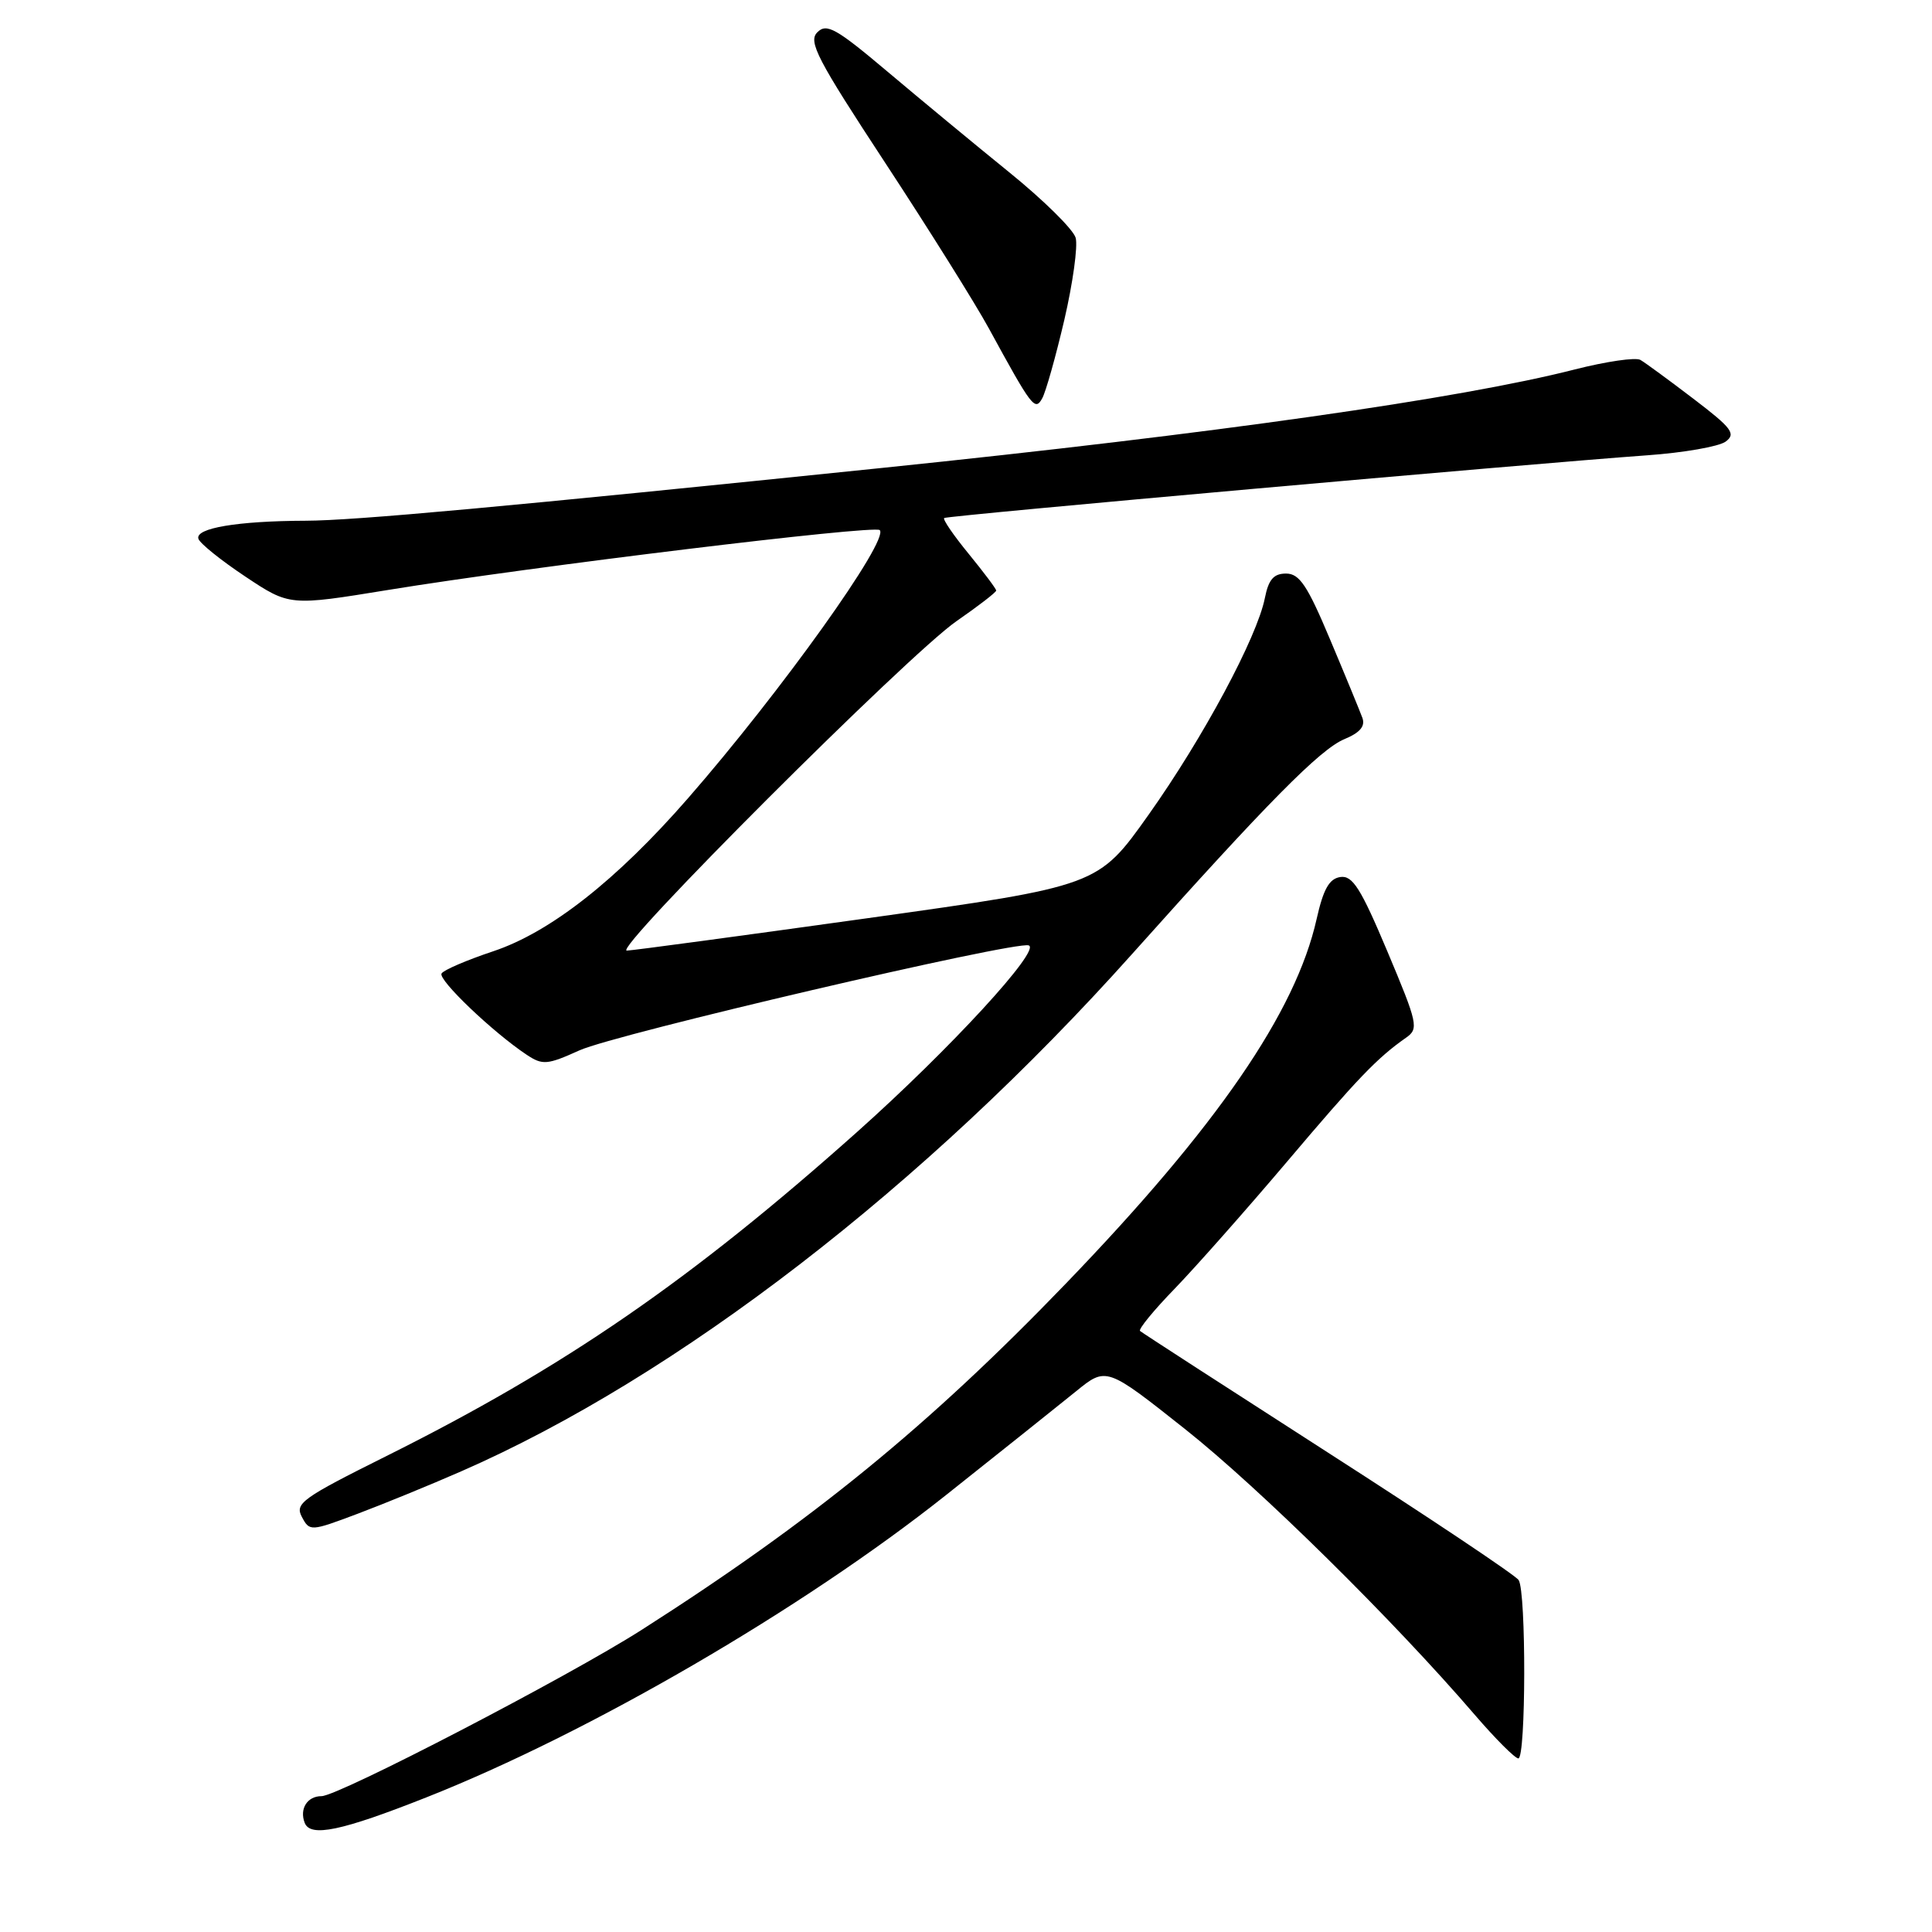 <?xml version="1.0" encoding="UTF-8" standalone="no"?>
<!DOCTYPE svg PUBLIC "-//W3C//DTD SVG 1.1//EN" "http://www.w3.org/Graphics/SVG/1.1/DTD/svg11.dtd" >
<svg xmlns="http://www.w3.org/2000/svg" xmlns:xlink="http://www.w3.org/1999/xlink" version="1.1" viewBox="0 0 256 256">
 <g >
 <path fill="currentColor"
d=" M 56.50 238.16 C 78.16 229.59 106.30 213.22 125.32 198.13 C 132.57 192.37 140.32 186.19 142.55 184.38 C 146.59 181.09 146.59 181.09 157.05 189.38 C 166.96 197.25 184.64 214.68 195.44 227.25 C 198.16 230.41 200.75 233.00 201.19 233.00 C 202.20 233.00 202.24 210.92 201.23 209.37 C 200.83 208.74 189.47 201.15 176.00 192.50 C 162.53 183.84 151.30 176.58 151.06 176.36 C 150.82 176.13 152.89 173.60 155.68 170.73 C 158.46 167.85 165.12 160.32 170.48 154.00 C 179.90 142.87 182.48 140.18 186.31 137.50 C 188.01 136.31 187.87 135.66 183.84 126.08 C 180.31 117.69 179.22 115.97 177.60 116.21 C 176.13 116.43 175.35 117.81 174.46 121.77 C 171.69 134.13 161.26 149.29 141.27 170.04 C 123.08 188.93 107.63 201.54 85.00 215.98 C 75.27 222.19 44.83 238.00 42.60 238.00 C 40.72 238.00 39.66 239.67 40.37 241.53 C 41.12 243.48 45.23 242.62 56.50 238.16 Z  M 61.11 194.96 C 89.75 182.44 122.53 157.15 150.00 126.42 C 167.93 106.36 174.93 99.27 178.14 97.94 C 180.21 97.08 180.93 96.23 180.52 95.11 C 180.19 94.22 178.28 89.56 176.25 84.75 C 173.24 77.58 172.19 76.00 170.41 76.00 C 168.77 76.00 168.09 76.78 167.60 79.25 C 166.56 84.46 159.44 97.74 152.20 107.95 C 145.50 117.39 145.50 117.39 115.00 121.66 C 98.22 124.00 83.85 125.94 83.06 125.96 C 81.04 126.02 120.37 86.71 126.75 82.30 C 129.64 80.30 132.00 78.48 132.00 78.25 C 132.00 78.02 130.36 75.84 128.36 73.39 C 126.36 70.95 124.89 68.81 125.11 68.64 C 125.51 68.32 202.16 61.49 218.26 60.33 C 223.08 59.99 227.75 59.17 228.65 58.52 C 230.06 57.48 229.51 56.74 224.39 52.84 C 221.15 50.37 217.99 48.05 217.36 47.69 C 216.74 47.32 212.81 47.90 208.64 48.96 C 193.56 52.82 160.92 57.46 117.00 61.99 C 66.77 67.17 46.96 68.98 40.50 69.00 C 31.48 69.03 25.83 69.98 26.29 71.39 C 26.48 72.00 29.28 74.25 32.51 76.40 C 38.37 80.30 38.37 80.30 51.44 78.17 C 70.37 75.08 115.88 69.54 116.57 70.24 C 117.87 71.53 103.48 91.66 91.16 105.78 C 81.69 116.64 72.91 123.53 65.35 126.05 C 61.87 127.21 58.79 128.53 58.51 128.99 C 58.00 129.81 65.31 136.79 69.80 139.77 C 71.90 141.16 72.51 141.11 76.80 139.17 C 81.56 137.02 134.47 124.66 136.31 125.27 C 138.00 125.83 125.89 139.00 113.56 150.00 C 91.53 169.65 74.81 181.16 51.23 192.92 C 40.04 198.50 39.04 199.21 40.00 201.00 C 41.03 202.93 41.15 202.93 47.39 200.58 C 50.87 199.27 57.05 196.74 61.11 194.96 Z  M 141.03 42.38 C 142.16 37.51 142.84 32.61 142.53 31.51 C 142.22 30.40 138.26 26.50 133.73 22.83 C 129.20 19.16 121.95 13.16 117.61 9.50 C 110.78 3.74 109.53 3.04 108.30 4.28 C 107.06 5.51 108.27 7.83 117.31 21.60 C 123.05 30.35 129.22 40.20 131.02 43.50 C 136.75 54.00 137.14 54.51 138.10 52.78 C 138.57 51.94 139.89 47.26 141.03 42.38 Z "/>
</g>
</svg>